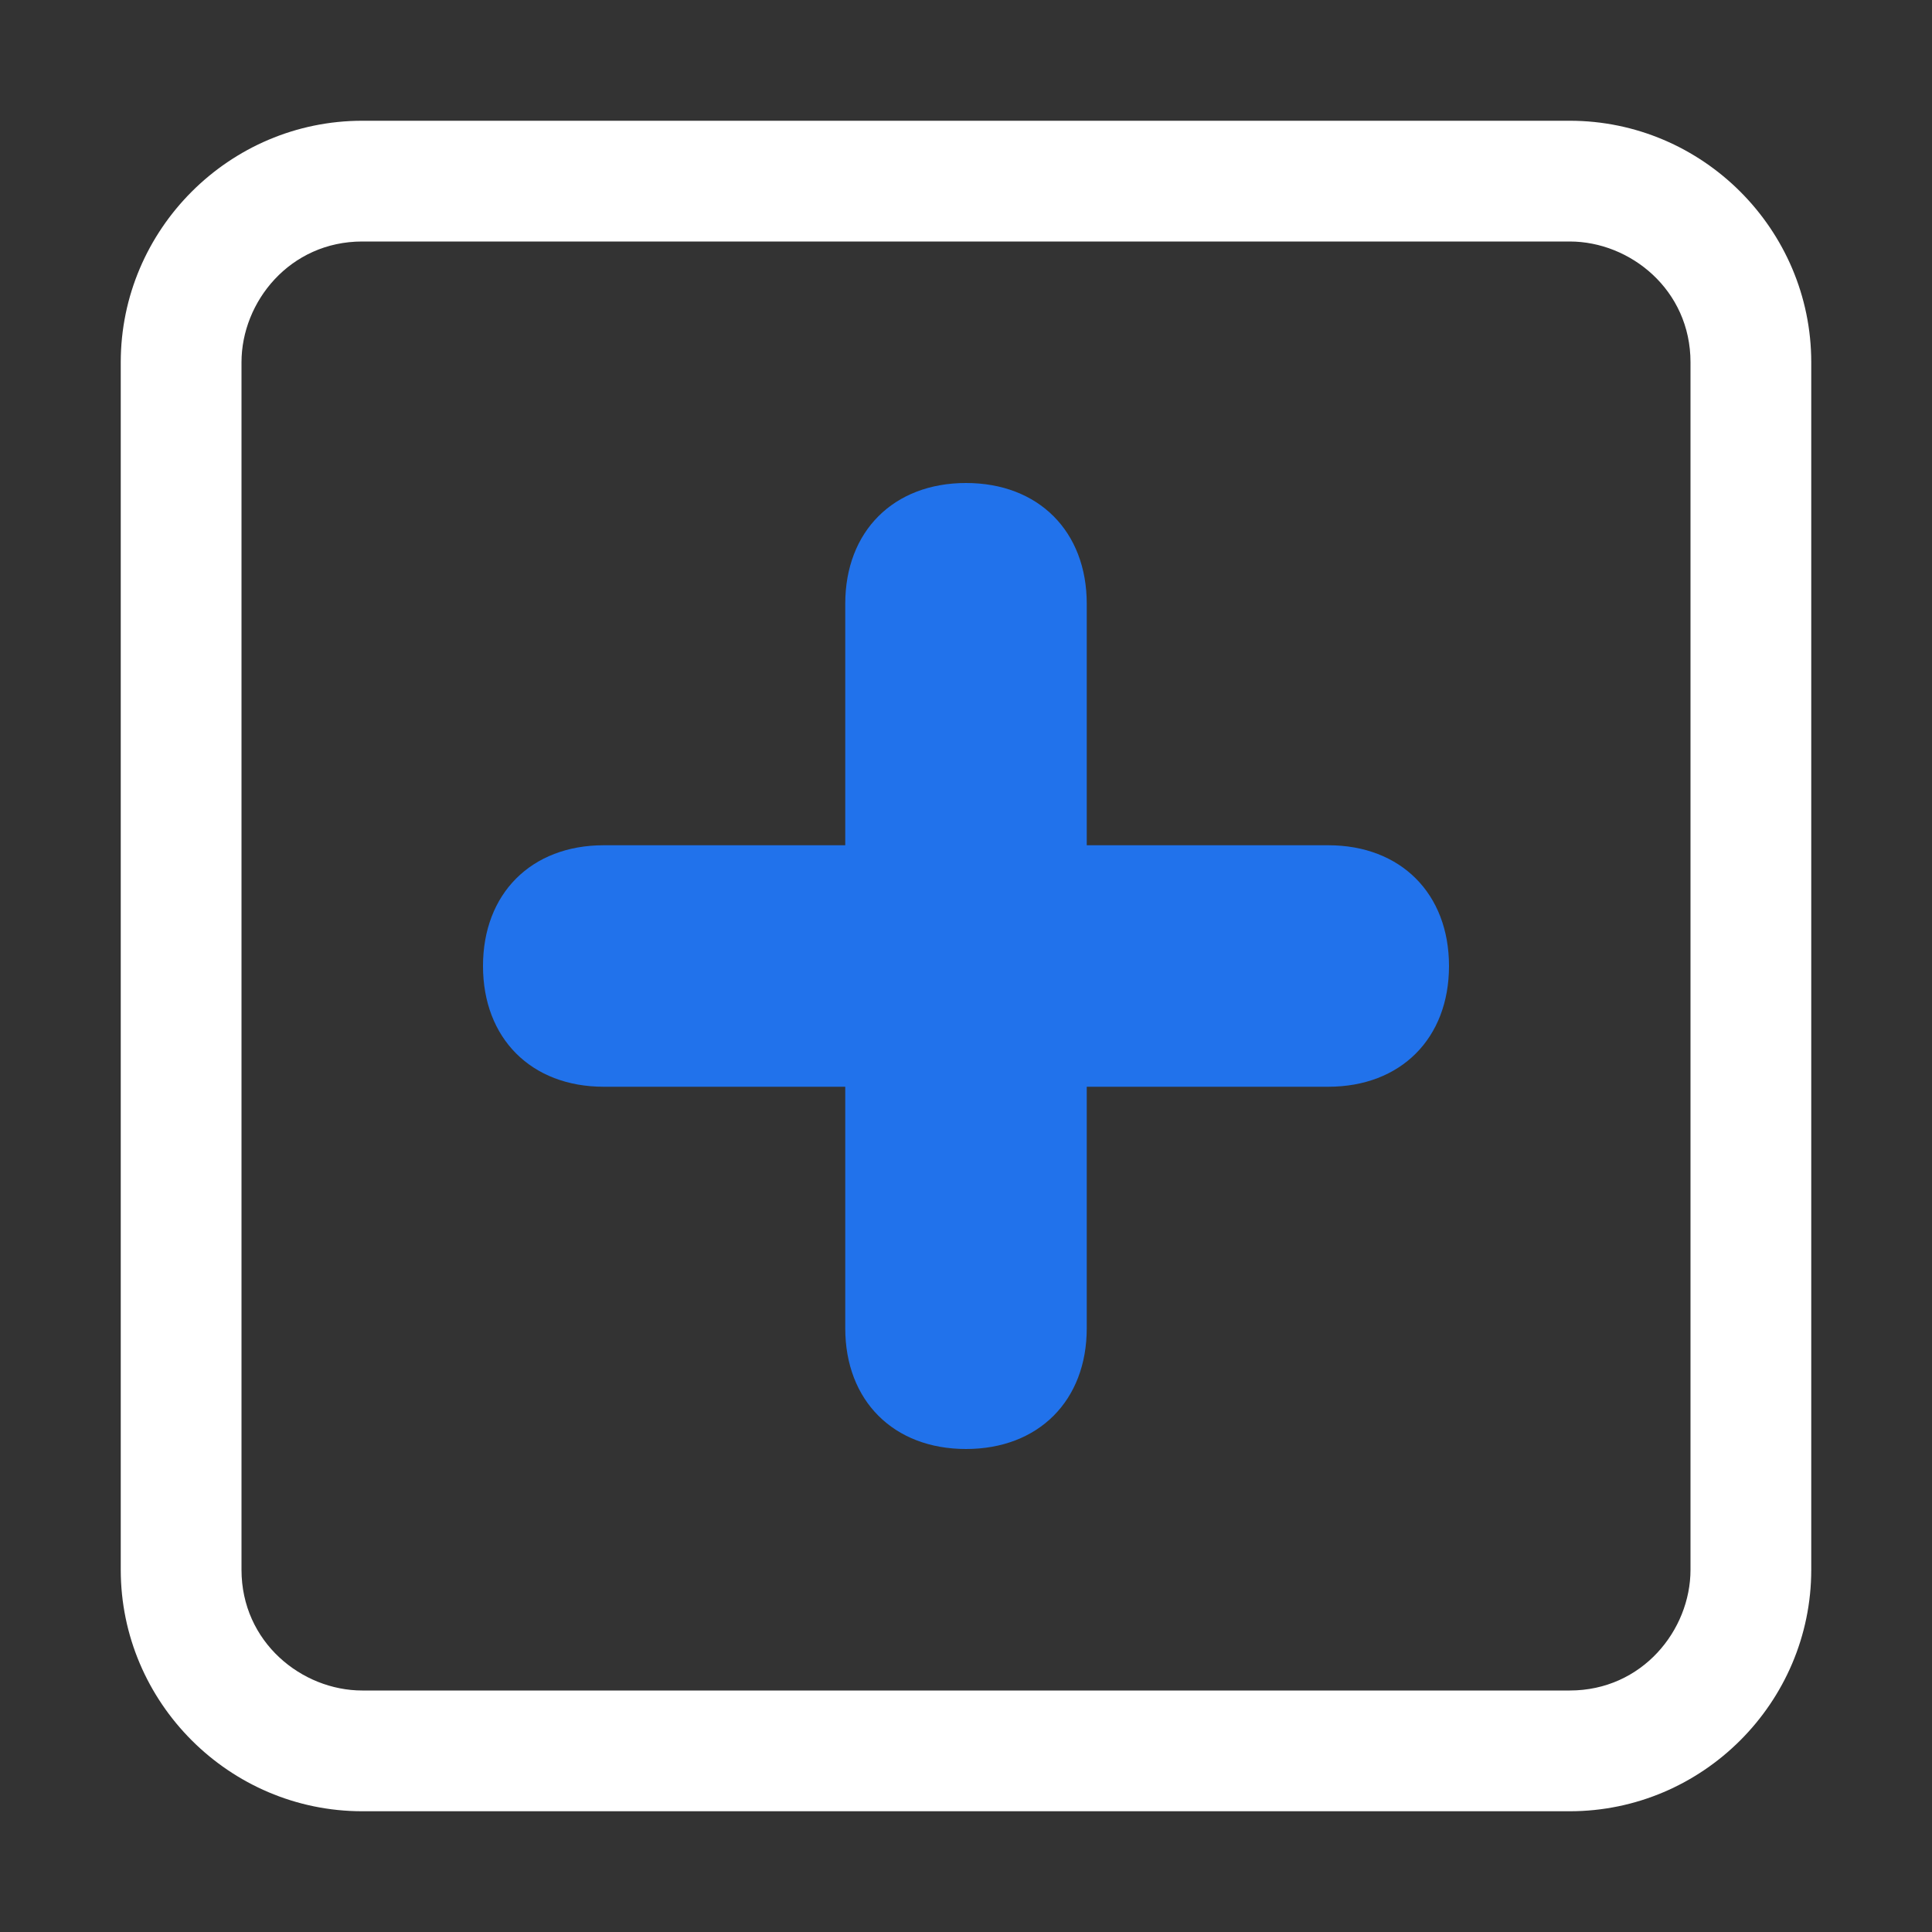 <?xml version="1.0" encoding="utf-8"?>
<!-- Generator: Adobe Illustrator 23.0.3, SVG Export Plug-In . SVG Version: 6.00 Build 0)  -->
<!DOCTYPE svg PUBLIC "-//W3C//DTD SVG 1.1//EN" "http://www.w3.org/Graphics/SVG/1.1/DTD/svg11.dtd">
<svg version="1.1" id="Layer_1" xmlns:x="http://ns.adobe.com/Extensibility/1.0/" xmlns:i="http://ns.adobe.com/AdobeIllustrator/10.0/" xmlns:graph="http://ns.adobe.com/Graphs/1.0/"
	 xmlns="http://www.w3.org/2000/svg" xmlns:xlink="http://www.w3.org/1999/xlink" x="0px" y="0px" viewBox="0 0 16 16"
	 style="enable-background:new 0 0 16 16;" xml:space="preserve">
<rect x="0" y="0" width="16" height="16" fill="#333333" stroke="none"/>
<style type="text/css">
	.st0{fill:#FFFFFF;}
	.st1{fill:#2172eb;}
</style>
<g id="import_x5F_plater">
	<g>
		<path class="st0" d="M13,2c0.5,0,1,0.4,1,1v10c0,0.5-0.4,1-1,1H3c-0.5,0-1-0.4-1-1V3c0-0.5,0.4-1,1-1H13 M13,1H3C1.9,1,1,1.9,1,3
			v10c0,1.1,0.9,2,2,2h10c1.1,0,2-0.9,2-2V3C15,1.9,14.1,1,13,1L13,1z"/>
	</g>
	<g>
		<path class="st1" d="M8,12c-0.6,0-1-0.4-1-1V5c0-0.6,0.4-1,1-1s1,0.4,1,1v6C9,11.6,8.6,12,8,12z"/>
	</g>
	<g>
		<path class="st1" d="M11,9H5C4.4,9,4,8.6,4,8s0.4-1,1-1h6c0.6,0,1,0.4,1,1C12,8.6,11.6,9,11,9z"/>
	</g>
</g>
</svg>
